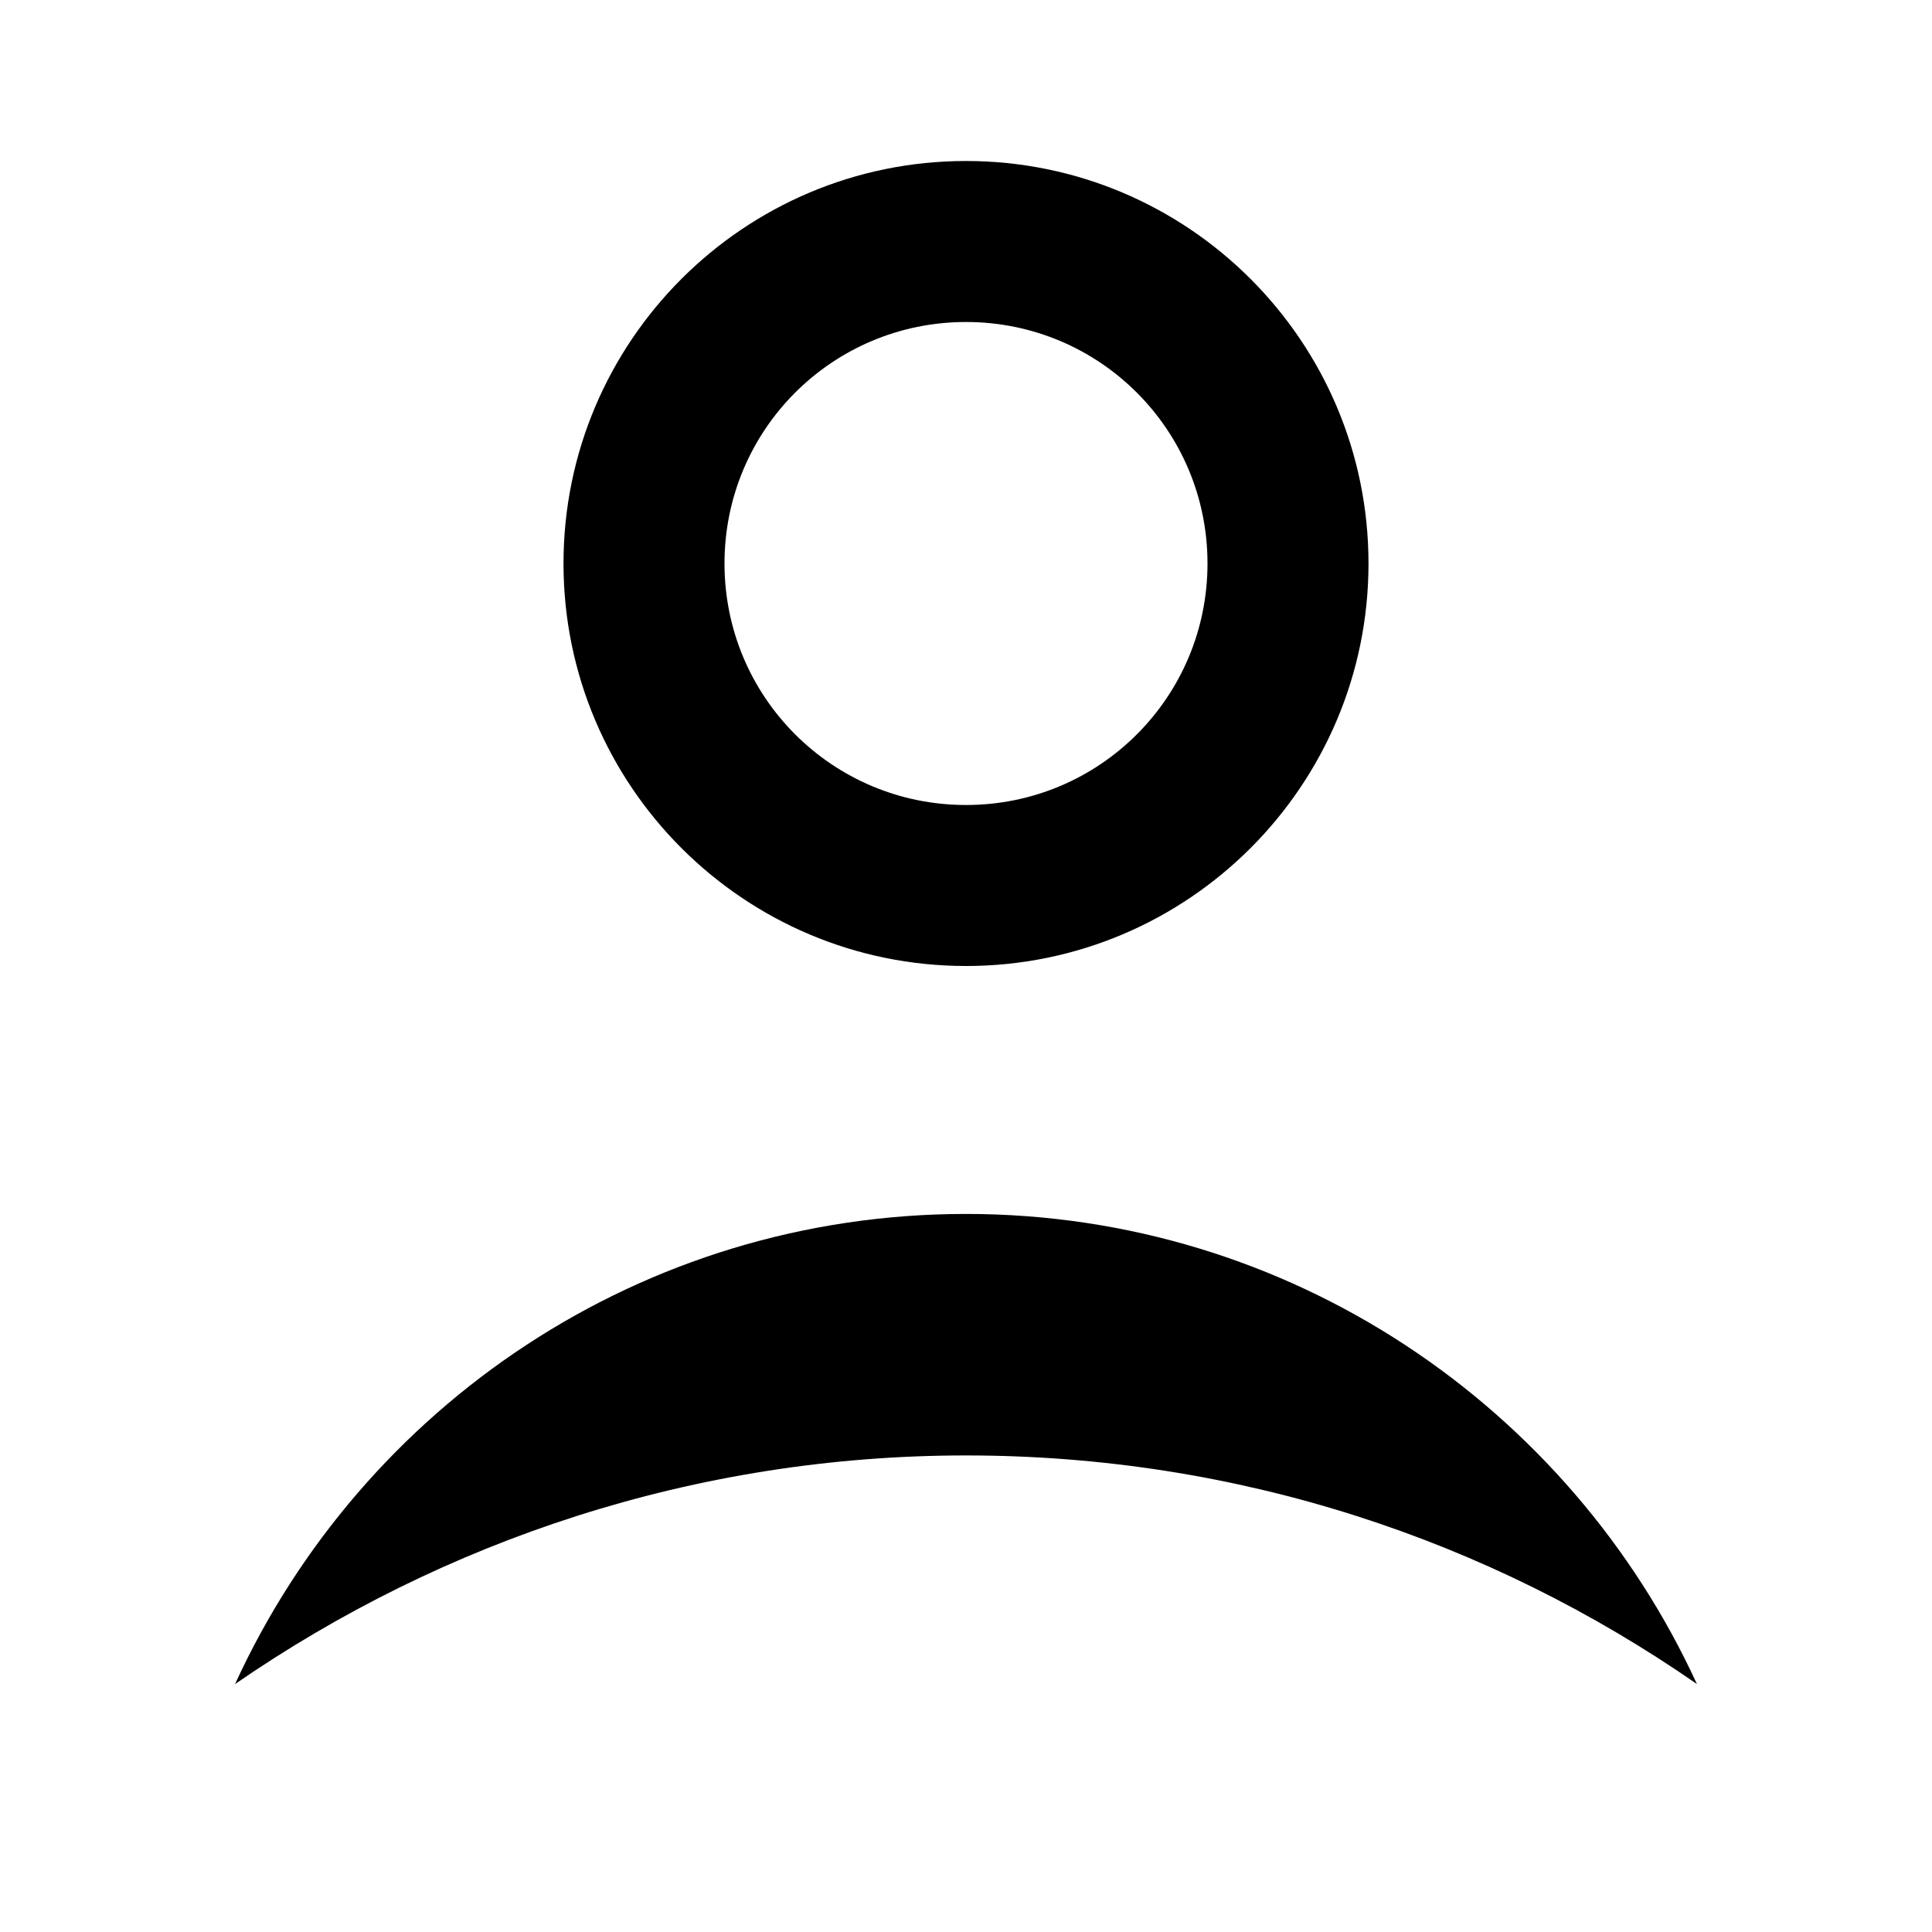 <svg width="24" height="24" viewBox="0 0 24 24" xmlns="http://www.w3.org/2000/svg">
<path d="M12 2C9.24 2 7 4.24 7 7C7 9.76 9.24 12 12 12C14.76 12 17 9.76 17 7C17 4.24 14.76 2 12 2ZM12 10C10.34 10 9 8.66 9 7C9 5.34 10.34 4 12 4C13.66 4 15 5.34 15 7C15 8.66 13.66 10 12 10Z" />
<path d="M12 18.08C15.38 18.08 18.5 19.13 21.08 20.92C19.5 17.48 16.03 15.08 12 15.08C7.97 15.08 4.5 17.47 2.92 20.92C5.5 19.14 8.63 18.08 12 18.08Z" />
</svg>
